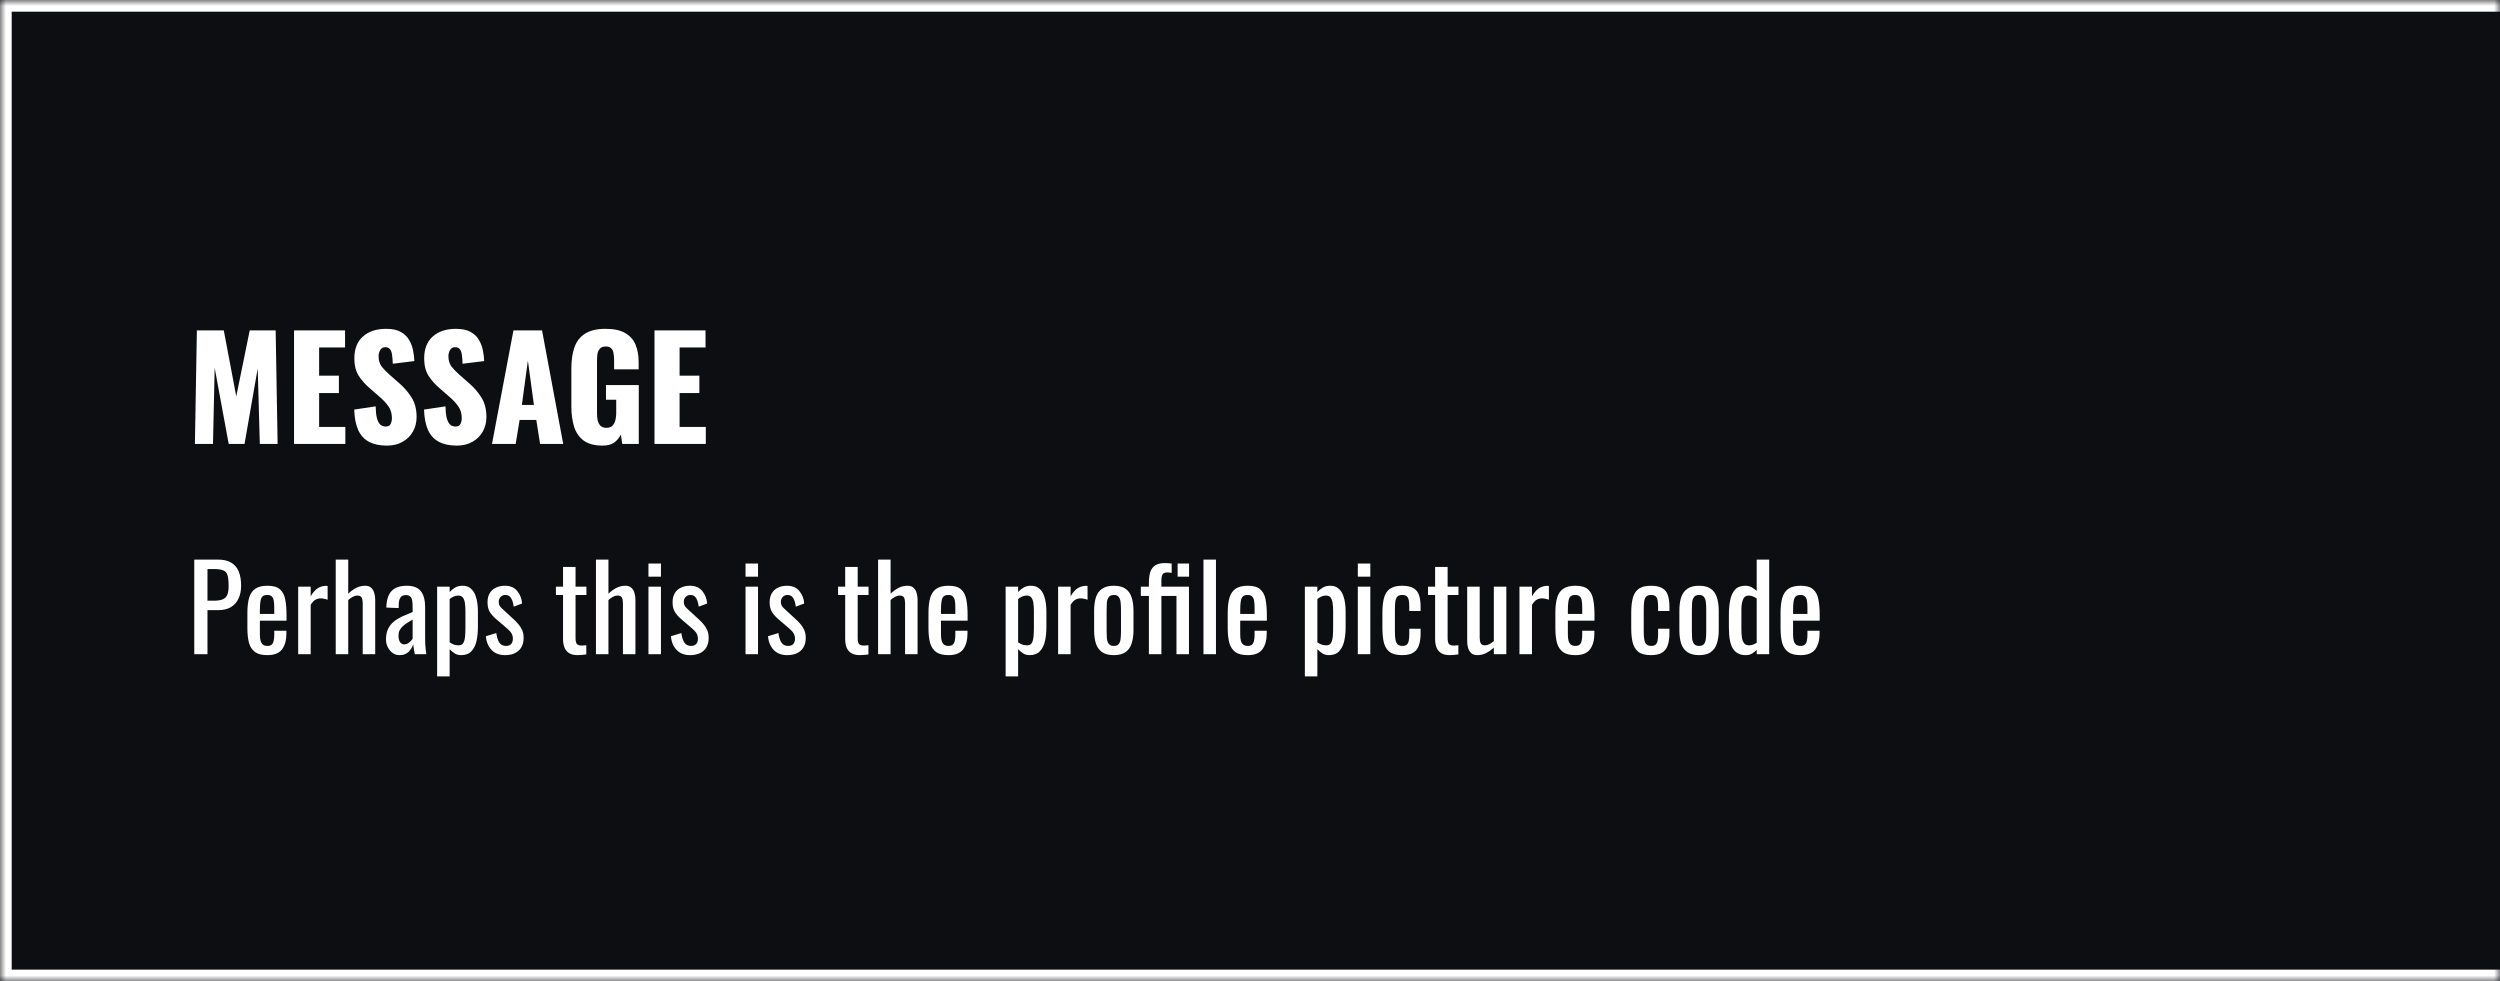 <svg xmlns="http://www.w3.org/2000/svg" fill="none" viewBox="0 0 214 84" height="84" width="214">
<mask fill="white" id="path-1-inside-1_1612_6">
<path d="M0 0H214V84H0V0Z"></path>
</mask>
<path fill="#0D0E12" d="M0 0H214V84H0V0Z"></path>
<path mask="url(#path-1-inside-1_1612_6)" fill="white" d="M0 0V-1H-1V0H0ZM0 84H-1V85H0V84ZM0 1H214V-1H0V1ZM214 83H0V85H214V83ZM1 84V0H-1V84H1Z"></path>
<path fill="white" d="M16.684 38L16.852 28.28H19.156L20.224 33.932L21.376 28.28H23.596L23.764 38H22.24L22.06 31.532L20.932 38H19.576L18.376 31.484L18.232 38H16.684ZM25.169 38V28.28H29.537V29.744H27.317V32.156H29.009V33.644H27.317V36.548H29.561V38H25.169ZM33.116 38.144C32.508 38.144 32 38.036 31.592 37.82C31.184 37.604 30.876 37.272 30.668 36.824C30.46 36.368 30.344 35.78 30.32 35.06L32.156 34.784C32.164 35.2 32.2 35.536 32.264 35.792C32.336 36.048 32.432 36.232 32.552 36.344C32.68 36.456 32.832 36.512 33.008 36.512C33.232 36.512 33.376 36.436 33.44 36.284C33.512 36.132 33.548 35.972 33.548 35.804C33.548 35.404 33.452 35.068 33.26 34.796C33.068 34.516 32.808 34.236 32.48 33.956L31.64 33.224C31.272 32.912 30.96 32.56 30.704 32.168C30.456 31.768 30.332 31.276 30.332 30.692C30.332 29.868 30.576 29.24 31.064 28.808C31.552 28.368 32.216 28.148 33.056 28.148C33.576 28.148 33.992 28.236 34.304 28.412C34.624 28.588 34.864 28.82 35.024 29.108C35.192 29.388 35.304 29.688 35.36 30.008C35.424 30.32 35.46 30.62 35.468 30.908L33.62 31.136C33.612 30.848 33.592 30.6 33.56 30.392C33.536 30.176 33.48 30.012 33.392 29.9C33.304 29.78 33.168 29.72 32.984 29.72C32.784 29.72 32.636 29.804 32.54 29.972C32.452 30.14 32.408 30.308 32.408 30.476C32.408 30.836 32.492 31.132 32.66 31.364C32.836 31.588 33.064 31.824 33.344 32.072L34.148 32.78C34.572 33.14 34.928 33.548 35.216 34.004C35.512 34.46 35.66 35.024 35.66 35.696C35.66 36.152 35.556 36.568 35.348 36.944C35.14 37.312 34.844 37.604 34.46 37.82C34.084 38.036 33.636 38.144 33.116 38.144ZM39.093 38.144C38.485 38.144 37.977 38.036 37.569 37.82C37.161 37.604 36.853 37.272 36.645 36.824C36.437 36.368 36.321 35.78 36.297 35.06L38.133 34.784C38.141 35.2 38.177 35.536 38.241 35.792C38.313 36.048 38.409 36.232 38.529 36.344C38.657 36.456 38.809 36.512 38.985 36.512C39.209 36.512 39.353 36.436 39.417 36.284C39.489 36.132 39.525 35.972 39.525 35.804C39.525 35.404 39.429 35.068 39.237 34.796C39.045 34.516 38.785 34.236 38.457 33.956L37.617 33.224C37.249 32.912 36.937 32.56 36.681 32.168C36.433 31.768 36.309 31.276 36.309 30.692C36.309 29.868 36.553 29.24 37.041 28.808C37.529 28.368 38.193 28.148 39.033 28.148C39.553 28.148 39.969 28.236 40.281 28.412C40.601 28.588 40.841 28.82 41.001 29.108C41.169 29.388 41.281 29.688 41.337 30.008C41.401 30.32 41.437 30.62 41.445 30.908L39.597 31.136C39.589 30.848 39.569 30.6 39.537 30.392C39.513 30.176 39.457 30.012 39.369 29.9C39.281 29.78 39.145 29.72 38.961 29.72C38.761 29.72 38.613 29.804 38.517 29.972C38.429 30.14 38.385 30.308 38.385 30.476C38.385 30.836 38.469 31.132 38.637 31.364C38.813 31.588 39.041 31.824 39.321 32.072L40.125 32.78C40.549 33.14 40.905 33.548 41.193 34.004C41.489 34.46 41.637 35.024 41.637 35.696C41.637 36.152 41.533 36.568 41.325 36.944C41.117 37.312 40.821 37.604 40.437 37.82C40.061 38.036 39.613 38.144 39.093 38.144ZM42.115 38L43.951 28.28H46.399L48.211 38H46.231L45.907 35.948H44.479L44.143 38H42.115ZM44.671 34.664H45.703L45.187 30.872L44.671 34.664ZM51.572 38.144C50.9 38.144 50.368 38.004 49.976 37.724C49.592 37.444 49.316 37.052 49.148 36.548C48.988 36.036 48.908 35.448 48.908 34.784V31.52C48.908 30.832 48.996 30.236 49.172 29.732C49.348 29.228 49.648 28.84 50.072 28.568C50.504 28.288 51.088 28.148 51.824 28.148C52.544 28.148 53.108 28.268 53.516 28.508C53.932 28.748 54.228 29.08 54.404 29.504C54.58 29.928 54.668 30.424 54.668 30.992V31.616H52.568V30.824C52.568 30.616 52.552 30.424 52.52 30.248C52.496 30.072 52.432 29.932 52.328 29.828C52.232 29.716 52.072 29.66 51.848 29.66C51.616 29.66 51.448 29.724 51.344 29.852C51.24 29.972 51.172 30.124 51.14 30.308C51.116 30.492 51.104 30.684 51.104 30.884V35.384C51.104 35.6 51.124 35.804 51.164 35.996C51.212 36.18 51.292 36.332 51.404 36.452C51.524 36.564 51.692 36.62 51.908 36.62C52.132 36.62 52.304 36.56 52.424 36.44C52.544 36.32 52.628 36.164 52.676 35.972C52.724 35.78 52.748 35.576 52.748 35.36V34.22H51.872V32.96H54.68V38H53.264L53.144 37.196C53.016 37.468 52.828 37.696 52.58 37.88C52.332 38.056 51.996 38.144 51.572 38.144ZM56.025 38V28.28H60.393V29.744H58.173V32.156H59.865V33.644H58.173V36.548H60.417V38H56.025Z"></path>
<path fill="white" d="M16.63 56V47.9H18.64C19.127 47.9 19.513 47.99 19.8 48.17C20.093 48.343 20.307 48.597 20.44 48.93C20.573 49.263 20.64 49.667 20.64 50.14C20.64 50.567 20.563 50.937 20.41 51.25C20.263 51.563 20.043 51.807 19.75 51.98C19.457 52.147 19.09 52.23 18.65 52.23H17.76V56H16.63ZM17.76 51.42H18.28C18.607 51.42 18.863 51.383 19.05 51.31C19.237 51.237 19.37 51.11 19.45 50.93C19.53 50.743 19.57 50.483 19.57 50.15C19.57 49.763 19.54 49.467 19.48 49.26C19.427 49.053 19.31 48.91 19.13 48.83C18.95 48.75 18.67 48.71 18.29 48.71H17.76V51.42ZM22.886 56.08C22.433 56.08 22.083 55.993 21.836 55.82C21.589 55.64 21.416 55.38 21.316 55.04C21.223 54.693 21.176 54.27 21.176 53.77V52.45C21.176 51.937 21.226 51.51 21.326 51.17C21.426 50.83 21.599 50.573 21.846 50.4C22.099 50.227 22.446 50.14 22.886 50.14C23.373 50.14 23.729 50.24 23.956 50.44C24.189 50.64 24.343 50.93 24.416 51.31C24.489 51.683 24.526 52.133 24.526 52.66V53.13H22.246V54.29C22.246 54.523 22.266 54.713 22.306 54.86C22.353 55.007 22.423 55.117 22.516 55.19C22.616 55.257 22.743 55.29 22.896 55.29C23.056 55.29 23.176 55.253 23.256 55.18C23.343 55.1 23.399 54.99 23.426 54.85C23.459 54.703 23.476 54.533 23.476 54.34V53.99H24.516V54.21C24.516 54.79 24.393 55.247 24.146 55.58C23.899 55.913 23.479 56.08 22.886 56.08ZM22.246 52.55H23.476V52.03C23.476 51.79 23.463 51.59 23.436 51.43C23.409 51.263 23.353 51.14 23.266 51.06C23.186 50.973 23.056 50.93 22.876 50.93C22.703 50.93 22.569 50.97 22.476 51.05C22.389 51.13 22.329 51.267 22.296 51.46C22.263 51.647 22.246 51.907 22.246 52.24V52.55ZM25.525 56V50.22H26.595V51.04C26.808 50.687 27.022 50.45 27.235 50.33C27.448 50.21 27.662 50.15 27.875 50.15C27.902 50.15 27.925 50.15 27.945 50.15C27.972 50.15 28.005 50.153 28.045 50.16V51.34C27.965 51.307 27.872 51.28 27.765 51.26C27.665 51.233 27.562 51.22 27.455 51.22C27.288 51.22 27.135 51.26 26.995 51.34C26.862 51.413 26.728 51.56 26.595 51.78V56H25.525ZM28.738 56V47.9H29.808V50.82C30.001 50.633 30.218 50.473 30.458 50.34C30.698 50.207 30.965 50.14 31.258 50.14C31.485 50.14 31.658 50.2 31.778 50.32C31.905 50.44 31.991 50.59 32.038 50.77C32.091 50.95 32.118 51.133 32.118 51.32V56H31.048V51.63C31.048 51.423 31.018 51.263 30.958 51.15C30.898 51.037 30.775 50.98 30.588 50.98C30.461 50.98 30.328 51.017 30.188 51.09C30.055 51.163 29.928 51.253 29.808 51.36V56H28.738ZM34.201 56.08C33.974 56.08 33.774 56.017 33.601 55.89C33.428 55.757 33.291 55.59 33.191 55.39C33.091 55.183 33.041 54.967 33.041 54.74C33.041 54.38 33.101 54.077 33.221 53.83C33.341 53.583 33.504 53.377 33.711 53.21C33.924 53.037 34.168 52.887 34.441 52.76C34.721 52.633 35.014 52.51 35.321 52.39V51.98C35.321 51.747 35.308 51.553 35.281 51.4C35.254 51.247 35.198 51.133 35.111 51.06C35.031 50.98 34.908 50.94 34.741 50.94C34.594 50.94 34.474 50.973 34.381 51.04C34.294 51.107 34.231 51.203 34.191 51.33C34.151 51.45 34.131 51.593 34.131 51.76V52.05L33.071 52.01C33.084 51.37 33.231 50.9 33.511 50.6C33.791 50.293 34.224 50.14 34.811 50.14C35.384 50.14 35.791 50.297 36.031 50.61C36.271 50.923 36.391 51.377 36.391 51.97V54.61C36.391 54.79 36.394 54.963 36.401 55.13C36.414 55.297 36.428 55.453 36.441 55.6C36.461 55.74 36.478 55.873 36.491 56H35.511C35.491 55.893 35.464 55.76 35.431 55.6C35.404 55.433 35.384 55.283 35.371 55.15C35.304 55.377 35.174 55.59 34.981 55.79C34.794 55.983 34.534 56.08 34.201 56.08ZM34.621 55.16C34.728 55.16 34.828 55.13 34.921 55.07C35.014 55.01 35.098 54.943 35.171 54.87C35.244 54.79 35.294 54.727 35.321 54.68V53.04C35.154 53.133 34.998 53.227 34.851 53.32C34.704 53.413 34.574 53.513 34.461 53.62C34.354 53.72 34.268 53.837 34.201 53.97C34.141 54.097 34.111 54.243 34.111 54.41C34.111 54.643 34.154 54.827 34.241 54.96C34.328 55.093 34.454 55.16 34.621 55.16ZM37.419 57.9V50.22H38.489V50.68C38.616 50.533 38.769 50.407 38.949 50.3C39.129 50.193 39.342 50.14 39.589 50.14C39.889 50.14 40.126 50.22 40.299 50.38C40.479 50.533 40.612 50.73 40.699 50.97C40.786 51.203 40.842 51.443 40.869 51.69C40.896 51.93 40.909 52.137 40.909 52.31V53.71C40.909 54.117 40.869 54.503 40.789 54.87C40.709 55.23 40.562 55.523 40.349 55.75C40.142 55.97 39.849 56.08 39.469 56.08C39.262 56.08 39.079 56.03 38.919 55.93C38.759 55.823 38.616 55.703 38.489 55.57V57.9H37.419ZM39.259 55.24C39.446 55.24 39.579 55.173 39.659 55.04C39.739 54.9 39.789 54.713 39.809 54.48C39.829 54.247 39.839 53.99 39.839 53.71V52.31C39.839 52.07 39.826 51.85 39.799 51.65C39.772 51.443 39.716 51.28 39.629 51.16C39.542 51.04 39.406 50.98 39.219 50.98C39.079 50.98 38.946 51.01 38.819 51.07C38.692 51.13 38.582 51.2 38.489 51.28V54.98C38.589 55.053 38.702 55.117 38.829 55.17C38.956 55.217 39.099 55.24 39.259 55.24ZM43.222 56.08C42.748 56.08 42.368 55.933 42.082 55.64C41.795 55.34 41.632 54.947 41.592 54.46L42.482 54.19C42.535 54.557 42.625 54.833 42.752 55.02C42.879 55.2 43.065 55.29 43.312 55.29C43.505 55.29 43.652 55.237 43.752 55.13C43.852 55.017 43.902 54.867 43.902 54.68C43.902 54.513 43.865 54.363 43.792 54.23C43.718 54.097 43.599 53.96 43.432 53.82L42.442 52.97C42.242 52.797 42.072 52.603 41.932 52.39C41.798 52.177 41.732 51.9 41.732 51.56C41.732 51.253 41.792 50.997 41.912 50.79C42.038 50.577 42.212 50.417 42.432 50.31C42.658 50.197 42.922 50.14 43.222 50.14C43.682 50.14 44.032 50.29 44.272 50.59C44.519 50.883 44.658 51.24 44.692 51.66L43.972 51.93C43.945 51.73 43.905 51.557 43.852 51.41C43.798 51.257 43.725 51.14 43.632 51.06C43.538 50.973 43.415 50.93 43.262 50.93C43.089 50.93 42.949 50.99 42.842 51.11C42.742 51.223 42.692 51.36 42.692 51.52C42.692 51.62 42.712 51.72 42.752 51.82C42.798 51.913 42.875 52.007 42.982 52.1L44.002 53.04C44.142 53.167 44.272 53.303 44.392 53.45C44.519 53.597 44.622 53.763 44.702 53.95C44.782 54.137 44.822 54.353 44.822 54.6C44.822 54.927 44.755 55.2 44.622 55.42C44.489 55.64 44.302 55.807 44.062 55.92C43.822 56.027 43.542 56.08 43.222 56.08ZM49.447 56.08C49.147 56.08 48.904 56.023 48.717 55.91C48.537 55.797 48.404 55.637 48.317 55.43C48.237 55.223 48.197 54.98 48.197 54.7V50.93H47.587V50.22H48.197V48.53H49.267V50.22H50.197V50.93H49.267V54.63C49.267 54.857 49.304 55.02 49.377 55.12C49.45 55.213 49.59 55.26 49.797 55.26C49.85 55.26 49.91 55.257 49.977 55.25C50.05 55.243 50.12 55.237 50.187 55.23V56.02C50.054 56.04 49.931 56.053 49.817 56.06C49.704 56.073 49.581 56.08 49.447 56.08ZM51.013 56V47.9H52.083V50.82C52.277 50.633 52.493 50.473 52.733 50.34C52.973 50.207 53.24 50.14 53.533 50.14C53.76 50.14 53.933 50.2 54.053 50.32C54.18 50.44 54.267 50.59 54.313 50.77C54.367 50.95 54.393 51.133 54.393 51.32V56H53.323V51.63C53.323 51.423 53.293 51.263 53.233 51.15C53.173 51.037 53.05 50.98 52.863 50.98C52.737 50.98 52.603 51.017 52.463 51.09C52.33 51.163 52.203 51.253 52.083 51.36V56H51.013ZM55.507 56V50.22H56.577V56H55.507ZM55.507 49.36V48.24H56.577V49.36H55.507ZM59.062 56.08C58.588 56.08 58.208 55.933 57.922 55.64C57.635 55.34 57.472 54.947 57.432 54.46L58.322 54.19C58.375 54.557 58.465 54.833 58.592 55.02C58.718 55.2 58.905 55.29 59.152 55.29C59.345 55.29 59.492 55.237 59.592 55.13C59.692 55.017 59.742 54.867 59.742 54.68C59.742 54.513 59.705 54.363 59.632 54.23C59.558 54.097 59.438 53.96 59.272 53.82L58.282 52.97C58.082 52.797 57.912 52.603 57.772 52.39C57.638 52.177 57.572 51.9 57.572 51.56C57.572 51.253 57.632 50.997 57.752 50.79C57.878 50.577 58.052 50.417 58.272 50.31C58.498 50.197 58.762 50.14 59.062 50.14C59.522 50.14 59.872 50.29 60.112 50.59C60.358 50.883 60.498 51.24 60.532 51.66L59.812 51.93C59.785 51.73 59.745 51.557 59.692 51.41C59.638 51.257 59.565 51.14 59.472 51.06C59.378 50.973 59.255 50.93 59.102 50.93C58.928 50.93 58.788 50.99 58.682 51.11C58.582 51.223 58.532 51.36 58.532 51.52C58.532 51.62 58.552 51.72 58.592 51.82C58.638 51.913 58.715 52.007 58.822 52.1L59.842 53.04C59.982 53.167 60.112 53.303 60.232 53.45C60.358 53.597 60.462 53.763 60.542 53.95C60.622 54.137 60.662 54.353 60.662 54.6C60.662 54.927 60.595 55.2 60.462 55.42C60.328 55.64 60.142 55.807 59.902 55.92C59.662 56.027 59.382 56.08 59.062 56.08ZM63.817 56V50.22H64.887V56H63.817ZM63.817 49.36V48.24H64.887V49.36H63.817ZM67.372 56.08C66.899 56.08 66.519 55.933 66.232 55.64C65.945 55.34 65.782 54.947 65.742 54.46L66.632 54.19C66.686 54.557 66.775 54.833 66.902 55.02C67.029 55.2 67.216 55.29 67.462 55.29C67.656 55.29 67.802 55.237 67.902 55.13C68.002 55.017 68.052 54.867 68.052 54.68C68.052 54.513 68.016 54.363 67.942 54.23C67.869 54.097 67.749 53.96 67.582 53.82L66.592 52.97C66.392 52.797 66.222 52.603 66.082 52.39C65.949 52.177 65.882 51.9 65.882 51.56C65.882 51.253 65.942 50.997 66.062 50.79C66.189 50.577 66.362 50.417 66.582 50.31C66.809 50.197 67.072 50.14 67.372 50.14C67.832 50.14 68.182 50.29 68.422 50.59C68.669 50.883 68.809 51.24 68.842 51.66L68.122 51.93C68.096 51.73 68.055 51.557 68.002 51.41C67.949 51.257 67.876 51.14 67.782 51.06C67.689 50.973 67.566 50.93 67.412 50.93C67.239 50.93 67.099 50.99 66.992 51.11C66.892 51.223 66.842 51.36 66.842 51.52C66.842 51.62 66.862 51.72 66.902 51.82C66.949 51.913 67.025 52.007 67.132 52.1L68.152 53.04C68.292 53.167 68.422 53.303 68.542 53.45C68.669 53.597 68.772 53.763 68.852 53.95C68.932 54.137 68.972 54.353 68.972 54.6C68.972 54.927 68.906 55.2 68.772 55.42C68.639 55.64 68.452 55.807 68.212 55.92C67.972 56.027 67.692 56.08 67.372 56.08ZM73.598 56.08C73.298 56.08 73.054 56.023 72.868 55.91C72.688 55.797 72.554 55.637 72.468 55.43C72.388 55.223 72.348 54.98 72.348 54.7V50.93H71.738V50.22H72.348V48.53H73.418V50.22H74.348V50.93H73.418V54.63C73.418 54.857 73.454 55.02 73.528 55.12C73.601 55.213 73.741 55.26 73.948 55.26C74.001 55.26 74.061 55.257 74.128 55.25C74.201 55.243 74.271 55.237 74.338 55.23V56.02C74.204 56.04 74.081 56.053 73.968 56.06C73.854 56.073 73.731 56.08 73.598 56.08ZM75.164 56V47.9H76.234V50.82C76.427 50.633 76.644 50.473 76.884 50.34C77.124 50.207 77.39 50.14 77.684 50.14C77.91 50.14 78.084 50.2 78.204 50.32C78.33 50.44 78.417 50.59 78.464 50.77C78.517 50.95 78.544 51.133 78.544 51.32V56H77.474V51.63C77.474 51.423 77.444 51.263 77.384 51.15C77.324 51.037 77.2 50.98 77.014 50.98C76.887 50.98 76.754 51.017 76.614 51.09C76.48 51.163 76.354 51.253 76.234 51.36V56H75.164ZM81.187 56.08C80.734 56.08 80.383 55.993 80.137 55.82C79.89 55.64 79.717 55.38 79.617 55.04C79.523 54.693 79.477 54.27 79.477 53.77V52.45C79.477 51.937 79.527 51.51 79.627 51.17C79.727 50.83 79.9 50.573 80.147 50.4C80.4 50.227 80.747 50.14 81.187 50.14C81.674 50.14 82.03 50.24 82.257 50.44C82.49 50.64 82.644 50.93 82.717 51.31C82.79 51.683 82.827 52.133 82.827 52.66V53.13H80.547V54.29C80.547 54.523 80.567 54.713 80.607 54.86C80.653 55.007 80.724 55.117 80.817 55.19C80.917 55.257 81.043 55.29 81.197 55.29C81.357 55.29 81.477 55.253 81.557 55.18C81.644 55.1 81.7 54.99 81.727 54.85C81.76 54.703 81.777 54.533 81.777 54.34V53.99H82.817V54.21C82.817 54.79 82.694 55.247 82.447 55.58C82.2 55.913 81.78 56.08 81.187 56.08ZM80.547 52.55H81.777V52.03C81.777 51.79 81.763 51.59 81.737 51.43C81.71 51.263 81.653 51.14 81.567 51.06C81.487 50.973 81.357 50.93 81.177 50.93C81.004 50.93 80.87 50.97 80.777 51.05C80.69 51.13 80.63 51.267 80.597 51.46C80.564 51.647 80.547 51.907 80.547 52.24V52.55ZM86.081 57.9V50.22H87.151V50.68C87.278 50.533 87.431 50.407 87.611 50.3C87.791 50.193 88.004 50.14 88.251 50.14C88.551 50.14 88.788 50.22 88.961 50.38C89.141 50.533 89.274 50.73 89.361 50.97C89.448 51.203 89.504 51.443 89.531 51.69C89.558 51.93 89.571 52.137 89.571 52.31V53.71C89.571 54.117 89.531 54.503 89.451 54.87C89.371 55.23 89.224 55.523 89.011 55.75C88.804 55.97 88.511 56.08 88.131 56.08C87.924 56.08 87.741 56.03 87.581 55.93C87.421 55.823 87.278 55.703 87.151 55.57V57.9H86.081ZM87.921 55.24C88.108 55.24 88.241 55.173 88.321 55.04C88.401 54.9 88.451 54.713 88.471 54.48C88.491 54.247 88.501 53.99 88.501 53.71V52.31C88.501 52.07 88.488 51.85 88.461 51.65C88.434 51.443 88.378 51.28 88.291 51.16C88.204 51.04 88.068 50.98 87.881 50.98C87.741 50.98 87.608 51.01 87.481 51.07C87.354 51.13 87.244 51.2 87.151 51.28V54.98C87.251 55.053 87.364 55.117 87.491 55.17C87.618 55.217 87.761 55.24 87.921 55.24ZM90.574 56V50.22H91.644V51.04C91.857 50.687 92.071 50.45 92.284 50.33C92.497 50.21 92.711 50.15 92.924 50.15C92.951 50.15 92.974 50.15 92.994 50.15C93.021 50.15 93.054 50.153 93.094 50.16V51.34C93.014 51.307 92.921 51.28 92.814 51.26C92.714 51.233 92.611 51.22 92.504 51.22C92.337 51.22 92.184 51.26 92.044 51.34C91.911 51.413 91.777 51.56 91.644 51.78V56H90.574ZM95.347 56.08C94.92 56.08 94.584 55.993 94.337 55.82C94.09 55.647 93.913 55.4 93.807 55.08C93.707 54.76 93.657 54.383 93.657 53.95V52.27C93.657 51.837 93.707 51.46 93.807 51.14C93.913 50.82 94.09 50.573 94.337 50.4C94.584 50.227 94.92 50.14 95.347 50.14C95.773 50.14 96.107 50.227 96.347 50.4C96.594 50.573 96.767 50.82 96.867 51.14C96.974 51.46 97.027 51.837 97.027 52.27V53.95C97.027 54.383 96.974 54.76 96.867 55.08C96.767 55.4 96.594 55.647 96.347 55.82C96.107 55.993 95.773 56.08 95.347 56.08ZM95.347 55.29C95.553 55.29 95.697 55.23 95.777 55.11C95.864 54.99 95.913 54.833 95.927 54.64C95.947 54.44 95.957 54.233 95.957 54.02V52.21C95.957 51.99 95.947 51.783 95.927 51.59C95.913 51.397 95.864 51.24 95.777 51.12C95.697 50.993 95.553 50.93 95.347 50.93C95.14 50.93 94.993 50.993 94.907 51.12C94.82 51.24 94.767 51.397 94.747 51.59C94.734 51.783 94.727 51.99 94.727 52.21V54.02C94.727 54.233 94.734 54.44 94.747 54.64C94.767 54.833 94.82 54.99 94.907 55.11C94.993 55.23 95.14 55.29 95.347 55.29ZM98.345 56V51.01H97.655V50.22H98.345V49.92C98.345 49.533 98.385 49.213 98.465 48.96C98.552 48.707 98.695 48.517 98.895 48.39C99.095 48.263 99.368 48.2 99.715 48.2C99.802 48.2 99.891 48.203 99.985 48.21C100.085 48.217 100.188 48.227 100.295 48.24V49.04C100.228 49.027 100.162 49.017 100.095 49.01C100.035 49.003 99.978 49 99.925 49C99.718 49 99.582 49.057 99.515 49.17C99.448 49.283 99.415 49.473 99.415 49.74V50.22H101.775V56H100.705V51.01H99.415V56H98.345ZM100.805 49.36V48.24H101.785V49.36H100.805ZM103.017 56V47.9H104.087V56H103.017ZM106.802 56.08C106.349 56.08 105.999 55.993 105.752 55.82C105.505 55.64 105.332 55.38 105.232 55.04C105.139 54.693 105.092 54.27 105.092 53.77V52.45C105.092 51.937 105.142 51.51 105.242 51.17C105.342 50.83 105.515 50.573 105.762 50.4C106.015 50.227 106.362 50.14 106.802 50.14C107.289 50.14 107.645 50.24 107.872 50.44C108.105 50.64 108.259 50.93 108.332 51.31C108.405 51.683 108.442 52.133 108.442 52.66V53.13H106.162V54.29C106.162 54.523 106.182 54.713 106.222 54.86C106.269 55.007 106.339 55.117 106.432 55.19C106.532 55.257 106.659 55.29 106.812 55.29C106.972 55.29 107.092 55.253 107.172 55.18C107.259 55.1 107.315 54.99 107.342 54.85C107.375 54.703 107.392 54.533 107.392 54.34V53.99H108.432V54.21C108.432 54.79 108.309 55.247 108.062 55.58C107.815 55.913 107.395 56.08 106.802 56.08ZM106.162 52.55H107.392V52.03C107.392 51.79 107.379 51.59 107.352 51.43C107.325 51.263 107.269 51.14 107.182 51.06C107.102 50.973 106.972 50.93 106.792 50.93C106.619 50.93 106.485 50.97 106.392 51.05C106.305 51.13 106.245 51.267 106.212 51.46C106.179 51.647 106.162 51.907 106.162 52.24V52.55ZM111.696 57.9V50.22H112.766V50.68C112.893 50.533 113.046 50.407 113.226 50.3C113.406 50.193 113.62 50.14 113.866 50.14C114.166 50.14 114.403 50.22 114.576 50.38C114.756 50.533 114.89 50.73 114.976 50.97C115.063 51.203 115.12 51.443 115.146 51.69C115.173 51.93 115.186 52.137 115.186 52.31V53.71C115.186 54.117 115.146 54.503 115.066 54.87C114.986 55.23 114.84 55.523 114.626 55.75C114.42 55.97 114.126 56.08 113.746 56.08C113.54 56.08 113.356 56.03 113.196 55.93C113.036 55.823 112.893 55.703 112.766 55.57V57.9H111.696ZM113.536 55.24C113.723 55.24 113.856 55.173 113.936 55.04C114.016 54.9 114.066 54.713 114.086 54.48C114.106 54.247 114.116 53.99 114.116 53.71V52.31C114.116 52.07 114.103 51.85 114.076 51.65C114.05 51.443 113.993 51.28 113.906 51.16C113.82 51.04 113.683 50.98 113.496 50.98C113.356 50.98 113.223 51.01 113.096 51.07C112.97 51.13 112.86 51.2 112.766 51.28V54.98C112.866 55.053 112.98 55.117 113.106 55.17C113.233 55.217 113.376 55.24 113.536 55.24ZM116.229 56V50.22H117.299V56H116.229ZM116.229 49.36V48.24H117.299V49.36H116.229ZM120.024 56.08C119.551 56.08 119.191 55.987 118.944 55.8C118.704 55.607 118.541 55.337 118.454 54.99C118.374 54.643 118.334 54.24 118.334 53.78V52.45C118.334 51.963 118.378 51.55 118.464 51.21C118.551 50.863 118.714 50.6 118.954 50.42C119.201 50.233 119.558 50.14 120.024 50.14C120.444 50.14 120.768 50.21 120.994 50.35C121.228 50.483 121.388 50.687 121.474 50.96C121.561 51.227 121.604 51.56 121.604 51.96V52.3H120.634V51.95C120.634 51.697 120.618 51.497 120.584 51.35C120.551 51.203 120.491 51.097 120.404 51.03C120.318 50.963 120.194 50.93 120.034 50.93C119.861 50.93 119.728 50.97 119.634 51.05C119.541 51.13 119.478 51.267 119.444 51.46C119.418 51.647 119.404 51.903 119.404 52.23V54.05C119.404 54.543 119.451 54.873 119.544 55.04C119.638 55.207 119.804 55.29 120.044 55.29C120.224 55.29 120.354 55.25 120.434 55.17C120.521 55.083 120.574 54.963 120.594 54.81C120.621 54.657 120.634 54.483 120.634 54.29V53.82H121.604V54.22C121.604 54.607 121.558 54.94 121.464 55.22C121.378 55.5 121.218 55.713 120.984 55.86C120.758 56.007 120.438 56.08 120.024 56.08ZM124.096 56.08C123.796 56.08 123.552 56.023 123.366 55.91C123.186 55.797 123.052 55.637 122.966 55.43C122.886 55.223 122.846 54.98 122.846 54.7V50.93H122.236V50.22H122.846V48.53H123.916V50.22H124.846V50.93H123.916V54.63C123.916 54.857 123.952 55.02 124.026 55.12C124.099 55.213 124.239 55.26 124.446 55.26C124.499 55.26 124.559 55.257 124.626 55.25C124.699 55.243 124.769 55.237 124.836 55.23V56.02C124.702 56.04 124.579 56.053 124.466 56.06C124.352 56.073 124.229 56.08 124.096 56.08ZM126.462 56.08C126.235 56.08 126.058 56.02 125.932 55.9C125.805 55.78 125.715 55.63 125.662 55.45C125.615 55.27 125.592 55.087 125.592 54.9V50.22H126.662V54.58C126.662 54.787 126.692 54.95 126.752 55.07C126.812 55.183 126.935 55.24 127.122 55.24C127.242 55.24 127.365 55.207 127.492 55.14C127.625 55.067 127.752 54.98 127.872 54.88V50.22H128.942V56H127.872V55.43C127.685 55.61 127.472 55.763 127.232 55.89C126.998 56.017 126.742 56.08 126.462 56.08ZM130.066 56V50.22H131.136V51.04C131.349 50.687 131.563 50.45 131.776 50.33C131.989 50.21 132.203 50.15 132.416 50.15C132.443 50.15 132.466 50.15 132.486 50.15C132.513 50.15 132.546 50.153 132.586 50.16V51.34C132.506 51.307 132.413 51.28 132.306 51.26C132.206 51.233 132.103 51.22 131.996 51.22C131.829 51.22 131.676 51.26 131.536 51.34C131.403 51.413 131.269 51.56 131.136 51.78V56H130.066ZM134.849 56.08C134.396 56.08 134.046 55.993 133.799 55.82C133.552 55.64 133.379 55.38 133.279 55.04C133.186 54.693 133.139 54.27 133.139 53.77V52.45C133.139 51.937 133.189 51.51 133.289 51.17C133.389 50.83 133.562 50.573 133.809 50.4C134.062 50.227 134.409 50.14 134.849 50.14C135.336 50.14 135.692 50.24 135.919 50.44C136.152 50.64 136.306 50.93 136.379 51.31C136.452 51.683 136.489 52.133 136.489 52.66V53.13H134.209V54.29C134.209 54.523 134.229 54.713 134.269 54.86C134.316 55.007 134.386 55.117 134.479 55.19C134.579 55.257 134.706 55.29 134.859 55.29C135.019 55.29 135.139 55.253 135.219 55.18C135.306 55.1 135.362 54.99 135.389 54.85C135.422 54.703 135.439 54.533 135.439 54.34V53.99H136.479V54.21C136.479 54.79 136.356 55.247 136.109 55.58C135.862 55.913 135.442 56.08 134.849 56.08ZM134.209 52.55H135.439V52.03C135.439 51.79 135.426 51.59 135.399 51.43C135.372 51.263 135.316 51.14 135.229 51.06C135.149 50.973 135.019 50.93 134.839 50.93C134.666 50.93 134.532 50.97 134.439 51.05C134.352 51.13 134.292 51.267 134.259 51.46C134.226 51.647 134.209 51.907 134.209 52.24V52.55ZM141.323 56.08C140.85 56.08 140.49 55.987 140.243 55.8C140.003 55.607 139.84 55.337 139.753 54.99C139.673 54.643 139.633 54.24 139.633 53.78V52.45C139.633 51.963 139.676 51.55 139.763 51.21C139.85 50.863 140.013 50.6 140.253 50.42C140.5 50.233 140.856 50.14 141.323 50.14C141.743 50.14 142.066 50.21 142.293 50.35C142.526 50.483 142.686 50.687 142.773 50.96C142.86 51.227 142.903 51.56 142.903 51.96V52.3H141.933V51.95C141.933 51.697 141.916 51.497 141.883 51.35C141.85 51.203 141.79 51.097 141.703 51.03C141.616 50.963 141.493 50.93 141.333 50.93C141.16 50.93 141.026 50.97 140.933 51.05C140.84 51.13 140.776 51.267 140.743 51.46C140.716 51.647 140.703 51.903 140.703 52.23V54.05C140.703 54.543 140.75 54.873 140.843 55.04C140.936 55.207 141.103 55.29 141.343 55.29C141.523 55.29 141.653 55.25 141.733 55.17C141.82 55.083 141.873 54.963 141.893 54.81C141.92 54.657 141.933 54.483 141.933 54.29V53.82H142.903V54.22C142.903 54.607 142.856 54.94 142.763 55.22C142.676 55.5 142.516 55.713 142.283 55.86C142.056 56.007 141.736 56.08 141.323 56.08ZM145.444 56.08C145.018 56.08 144.681 55.993 144.434 55.82C144.188 55.647 144.011 55.4 143.904 55.08C143.804 54.76 143.754 54.383 143.754 53.95V52.27C143.754 51.837 143.804 51.46 143.904 51.14C144.011 50.82 144.188 50.573 144.434 50.4C144.681 50.227 145.018 50.14 145.444 50.14C145.871 50.14 146.204 50.227 146.444 50.4C146.691 50.573 146.864 50.82 146.964 51.14C147.071 51.46 147.124 51.837 147.124 52.27V53.95C147.124 54.383 147.071 54.76 146.964 55.08C146.864 55.4 146.691 55.647 146.444 55.82C146.204 55.993 145.871 56.08 145.444 56.08ZM145.444 55.29C145.651 55.29 145.794 55.23 145.874 55.11C145.961 54.99 146.011 54.833 146.024 54.64C146.044 54.44 146.054 54.233 146.054 54.02V52.21C146.054 51.99 146.044 51.783 146.024 51.59C146.011 51.397 145.961 51.24 145.874 51.12C145.794 50.993 145.651 50.93 145.444 50.93C145.238 50.93 145.091 50.993 145.004 51.12C144.918 51.24 144.864 51.397 144.844 51.59C144.831 51.783 144.824 51.99 144.824 52.21V54.02C144.824 54.233 144.831 54.44 144.844 54.64C144.864 54.833 144.918 54.99 145.004 55.11C145.091 55.23 145.238 55.29 145.444 55.29ZM149.443 56.08C148.956 56.08 148.593 55.903 148.353 55.55C148.113 55.19 147.993 54.583 147.993 53.73V52.61C147.993 52.17 148.029 51.763 148.103 51.39C148.176 51.01 148.313 50.707 148.513 50.48C148.719 50.253 149.019 50.14 149.413 50.14C149.606 50.14 149.783 50.183 149.943 50.27C150.103 50.357 150.246 50.463 150.373 50.59V47.9H151.443V56H150.373V55.63C150.246 55.763 150.106 55.873 149.953 55.96C149.806 56.04 149.636 56.08 149.443 56.08ZM149.713 55.24C149.813 55.24 149.919 55.223 150.033 55.19C150.146 55.15 150.259 55.093 150.373 55.02V51.23C150.279 51.163 150.176 51.107 150.062 51.06C149.949 51.007 149.826 50.98 149.693 50.98C149.446 50.98 149.279 51.1 149.193 51.34C149.106 51.573 149.063 51.857 149.063 52.19V53.82C149.063 54.087 149.076 54.33 149.103 54.55C149.136 54.763 149.199 54.933 149.293 55.06C149.386 55.18 149.526 55.24 149.713 55.24ZM154.126 56.08C153.673 56.08 153.323 55.993 153.076 55.82C152.83 55.64 152.656 55.38 152.556 55.04C152.463 54.693 152.416 54.27 152.416 53.77V52.45C152.416 51.937 152.466 51.51 152.566 51.17C152.666 50.83 152.84 50.573 153.086 50.4C153.34 50.227 153.686 50.14 154.126 50.14C154.613 50.14 154.97 50.24 155.196 50.44C155.43 50.64 155.583 50.93 155.656 51.31C155.73 51.683 155.766 52.133 155.766 52.66V53.13H153.486V54.29C153.486 54.523 153.506 54.713 153.546 54.86C153.593 55.007 153.663 55.117 153.756 55.19C153.856 55.257 153.983 55.29 154.136 55.29C154.296 55.29 154.416 55.253 154.496 55.18C154.583 55.1 154.64 54.99 154.666 54.85C154.7 54.703 154.716 54.533 154.716 54.34V53.99H155.756V54.21C155.756 54.79 155.633 55.247 155.386 55.58C155.14 55.913 154.72 56.08 154.126 56.08ZM153.486 52.55H154.716V52.03C154.716 51.79 154.703 51.59 154.676 51.43C154.65 51.263 154.593 51.14 154.506 51.06C154.426 50.973 154.296 50.93 154.116 50.93C153.943 50.93 153.81 50.97 153.716 51.05C153.63 51.13 153.57 51.267 153.536 51.46C153.503 51.647 153.486 51.907 153.486 52.24V52.55Z"></path>
</svg>
